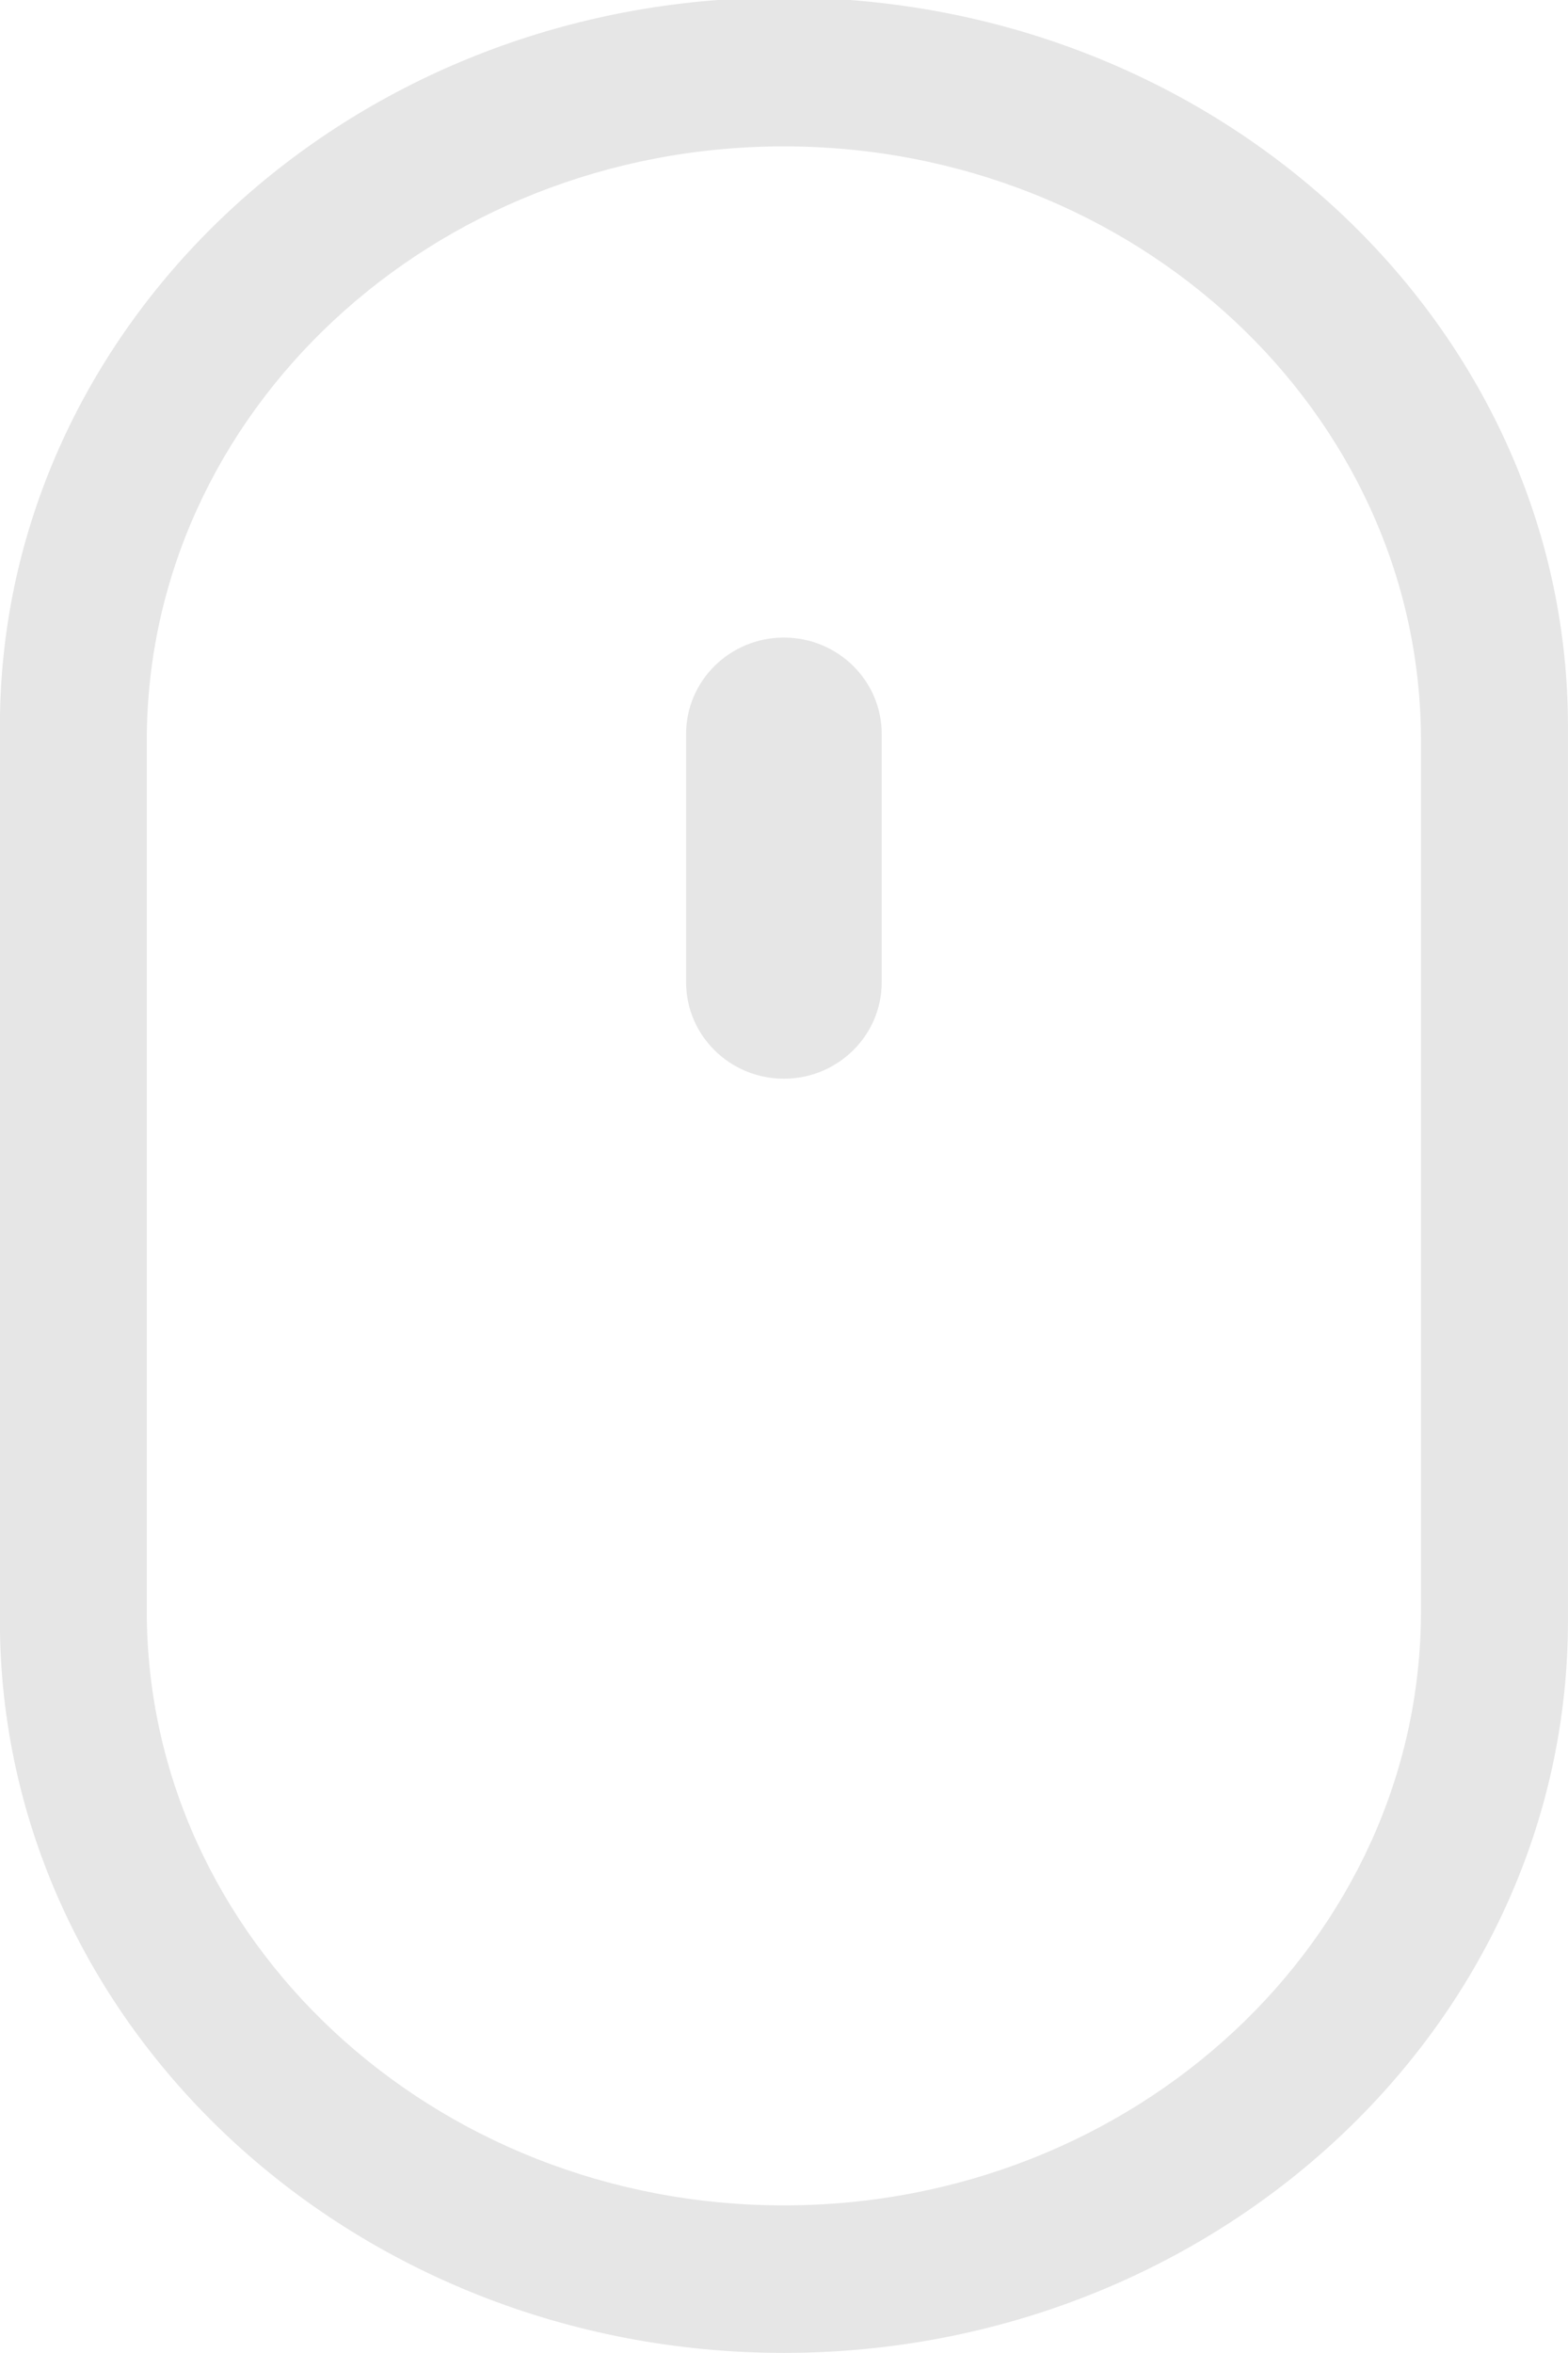<svg 
 xmlns="http://www.w3.org/2000/svg"
 xmlns:xlink="http://www.w3.org/1999/xlink"
 width="32px" height="48px">
<path fill-rule="evenodd"  fill="rgb(230, 230, 230)"
 d="M15.997,47.998 C7.175,47.998 -0.002,41.300 -0.002,33.068 L-0.002,14.813 C-0.002,7.064 6.417,0.613 14.670,-0.002 L17.324,-0.002 C25.580,0.619 31.998,7.069 31.999,14.813 L31.999,33.068 C31.999,41.300 24.821,47.998 15.997,47.998 ZM28.999,15.105 C28.999,8.422 23.166,2.986 15.996,2.986 C8.828,2.986 2.996,8.422 2.996,15.105 L2.996,32.870 C2.996,39.554 8.829,44.989 15.996,44.989 C23.166,44.989 28.999,39.554 28.999,32.870 L28.999,15.105 ZM15.998,22.005 C14.895,22.005 14.002,21.124 14.002,20.038 L14.002,14.973 C14.002,13.886 14.895,13.006 15.998,13.006 C17.100,13.006 17.994,13.886 17.994,14.973 L17.994,20.038 C17.994,21.124 17.099,22.005 15.998,22.005 Z"/>
</svg>
